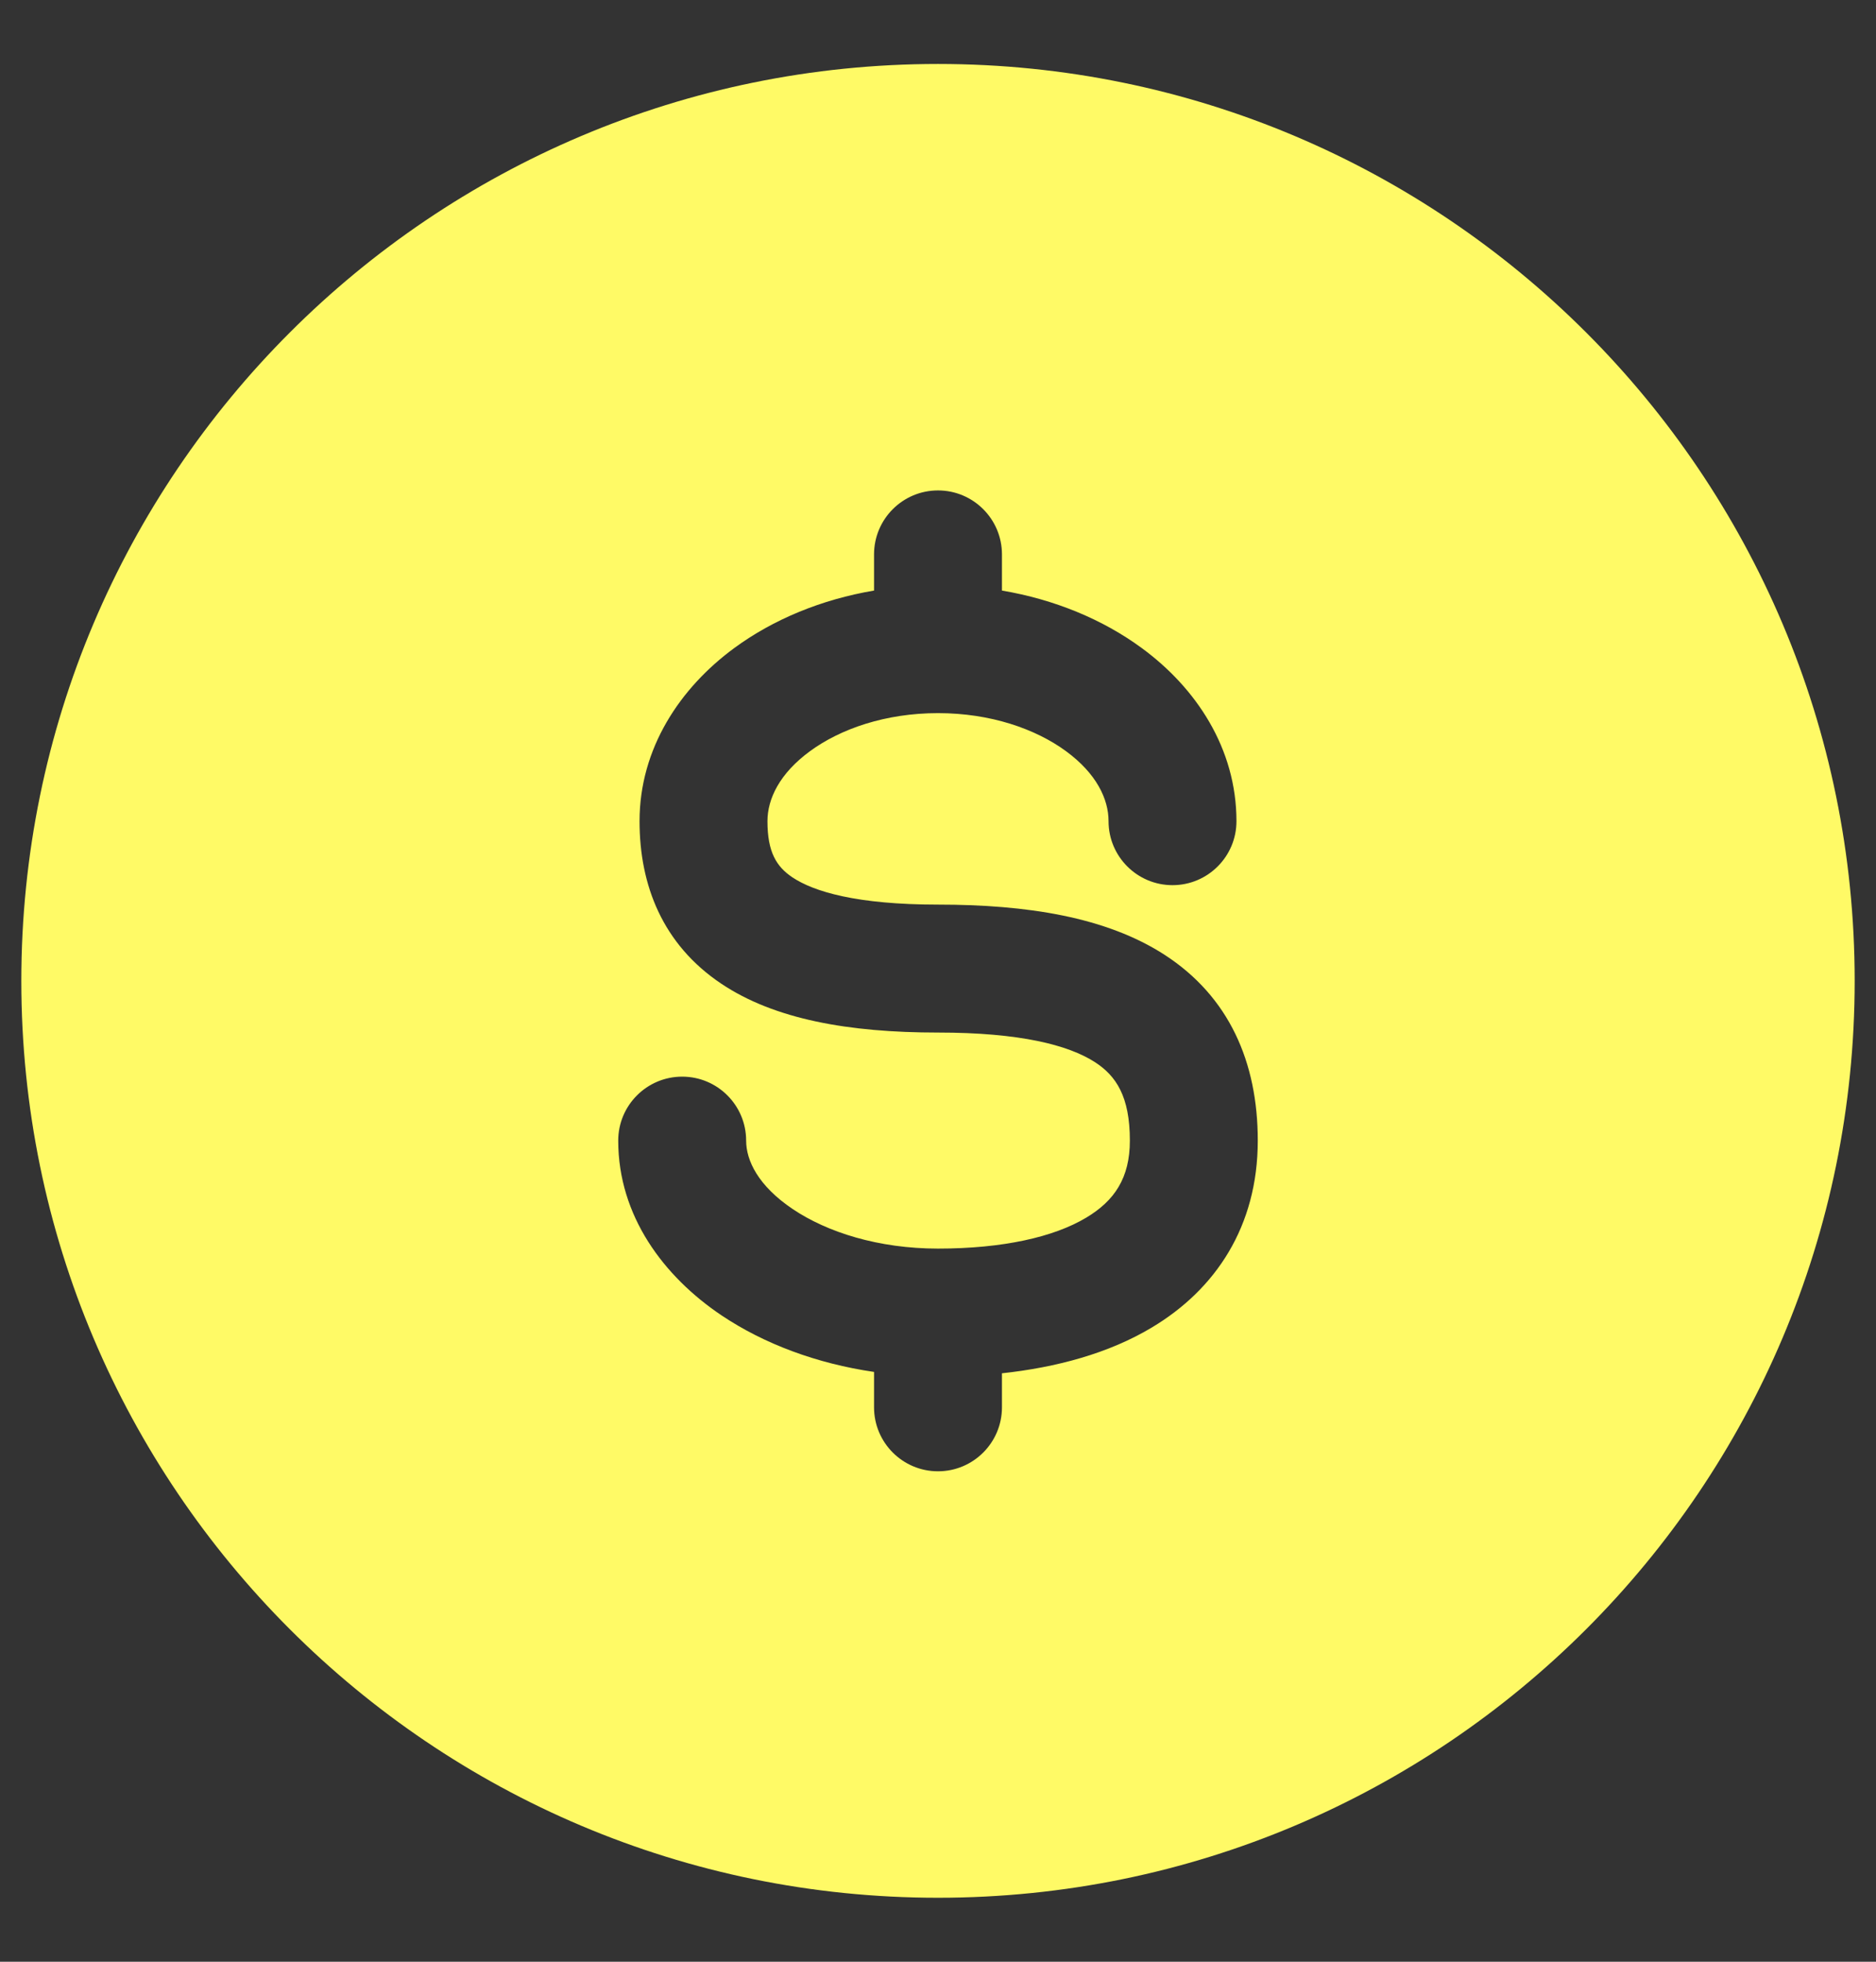 <svg width="22" height="23" viewBox="0 0 22 23" fill="none" xmlns="http://www.w3.org/2000/svg">
<rect x="0" y="0" width="22" height="23" fill="#333333" stroke="none"/>
<path d="M11 0.75C16.937 0.75 21.75 5.563 21.75 11.5C21.75 17.437 16.937 22.25 11 22.25C5.063 22.25 0.25 17.437 0.25 11.5C0.25 5.563 5.063 0.75 11 0.75ZM11 5.75C10.586 5.75 10.25 6.086 10.25 6.5V6.924C9.635 7.028 9.07 7.261 8.612 7.597C7.974 8.065 7.5 8.775 7.5 9.628C7.5 10.378 7.77 11.072 8.458 11.533C9.082 11.951 9.952 12.106 11 12.106C11.958 12.106 12.528 12.251 12.842 12.454C13.088 12.614 13.25 12.854 13.25 13.373C13.25 13.809 13.071 14.078 12.737 14.277C12.358 14.504 11.761 14.639 11 14.639C10.3 14.639 9.7 14.447 9.297 14.176C8.889 13.902 8.75 13.604 8.75 13.373C8.75 12.959 8.414 12.623 8 12.623C7.586 12.623 7.25 12.959 7.25 13.373C7.25 14.255 7.782 14.965 8.46 15.421C8.961 15.757 9.579 15.987 10.25 16.085V16.5C10.25 16.914 10.586 17.25 11 17.25C11.414 17.25 11.75 16.914 11.75 16.5V16.101C12.387 16.032 12.998 15.869 13.506 15.565C14.257 15.117 14.75 14.377 14.75 13.373C14.75 12.451 14.412 11.684 13.658 11.195C12.972 10.751 12.042 10.606 11 10.606C10.048 10.606 9.543 10.454 9.292 10.286C9.106 10.161 9 9.991 9 9.628C9 9.367 9.142 9.068 9.499 8.807C9.855 8.546 10.383 8.361 11 8.361C11.617 8.361 12.145 8.546 12.501 8.807C12.857 9.068 13 9.367 13 9.628C13 10.042 13.336 10.378 13.75 10.378C14.164 10.378 14.5 10.042 14.5 9.628C14.5 8.775 14.027 8.065 13.388 7.597C12.93 7.261 12.365 7.028 11.75 6.924V6.5C11.75 6.086 11.414 5.75 11 5.75Z" fill="#FFFA66"/>
</svg>
